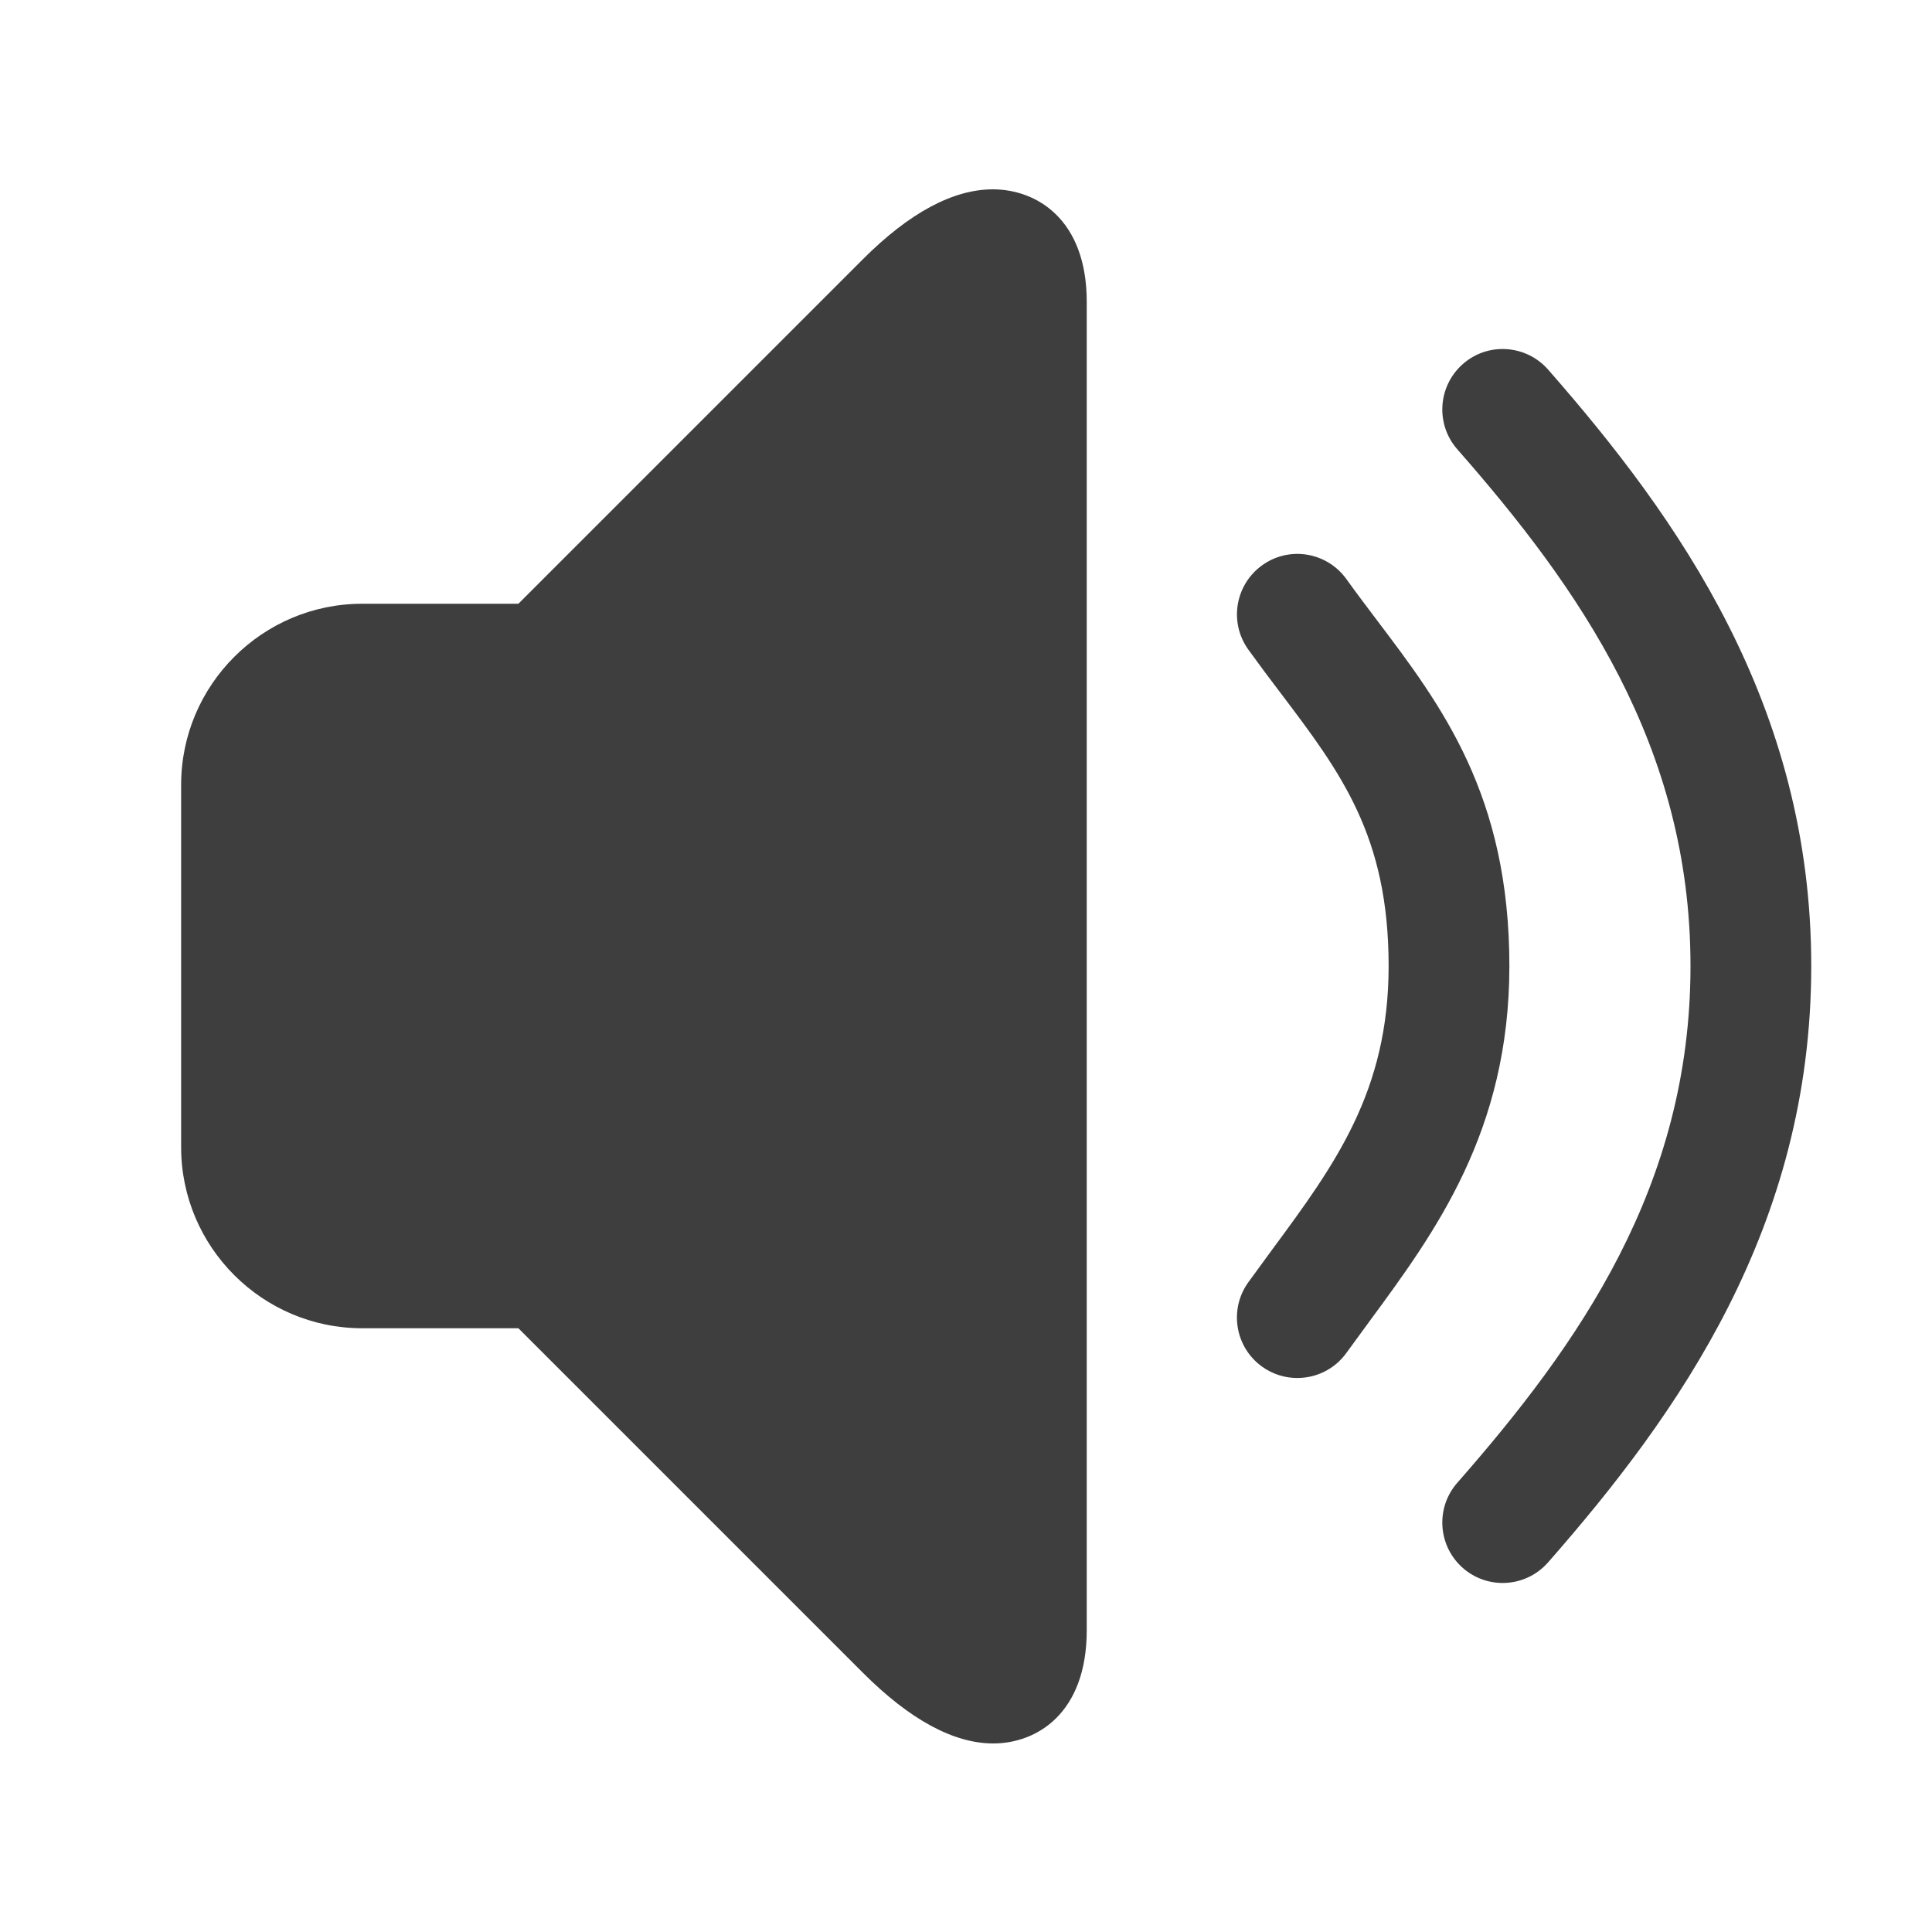 <?xml version="1.0" encoding="UTF-8"?>
<svg width="32px" height="32px" viewBox="0 0 32 32" version="1.1" xmlns="http://www.w3.org/2000/svg" xmlns:xlink="http://www.w3.org/1999/xlink">
    <title>notification-fill-disabled</title>
    <g id="Guideline" stroke="none" stroke-width="1" fill="none" fill-rule="evenodd">
        <g id="icon" transform="translate(-72, -446)" fill-rule="nonzero">
            <g id="notification-fill-disabled" transform="translate(72, 446)">
                <rect id="Rectangle" fill="#000000" opacity="0" x="0" y="0" width="32" height="32"></rect>
                <path d="M16.451,28.877 C15.796,28.877 15.071,28.484 14.296,27.71 L8.586,22 L6,22 C4.346,22 3,20.654 3,19 L3,13 C3,11.346 4.346,10 6,10 L8.586,10 L14.293,4.293 C15.061,3.525 15.785,3.136 16.445,3.136 C17.162,3.136 18,3.625 18,5 L18,27 C18,28.386 17.165,28.877 16.451,28.877 Z M21.487,22.824 C21.285,22.824 21.081,22.763 20.904,22.636 C20.456,22.314 20.353,21.689 20.675,21.24 L21.071,20.698 C22.106,19.295 23,18.082 23,16 C23,13.843 22.208,12.796 21.205,11.471 C21.028,11.238 20.851,11.002 20.676,10.759 C20.354,10.311 20.456,9.686 20.905,9.363 C21.354,9.039 21.978,9.143 22.301,9.592 C22.465,9.821 22.634,10.044 22.8,10.264 C23.882,11.694 25,13.172 25,16 C25,18.739 23.769,20.41 22.683,21.885 L22.301,22.408 C22.105,22.68 21.799,22.824 21.487,22.824 Z M24.889,26.219 C24.655,26.219 24.419,26.137 24.23,25.971 C23.815,25.607 23.773,24.975 24.137,24.56 C26.144,22.271 28,19.652 28,16 C28,12.348 26.144,9.728 24.137,7.441 C23.773,7.025 23.815,6.394 24.23,6.029 C24.643,5.665 25.275,5.706 25.641,6.121 C27.796,8.58 30,11.675 30,16 C30,20.325 27.796,23.421 25.641,25.878 C25.442,26.104 25.166,26.219 24.889,26.219 Z" id="Shape" fill="#3E3E3E"></path>
            </g>
        </g>
    </g>
</svg>